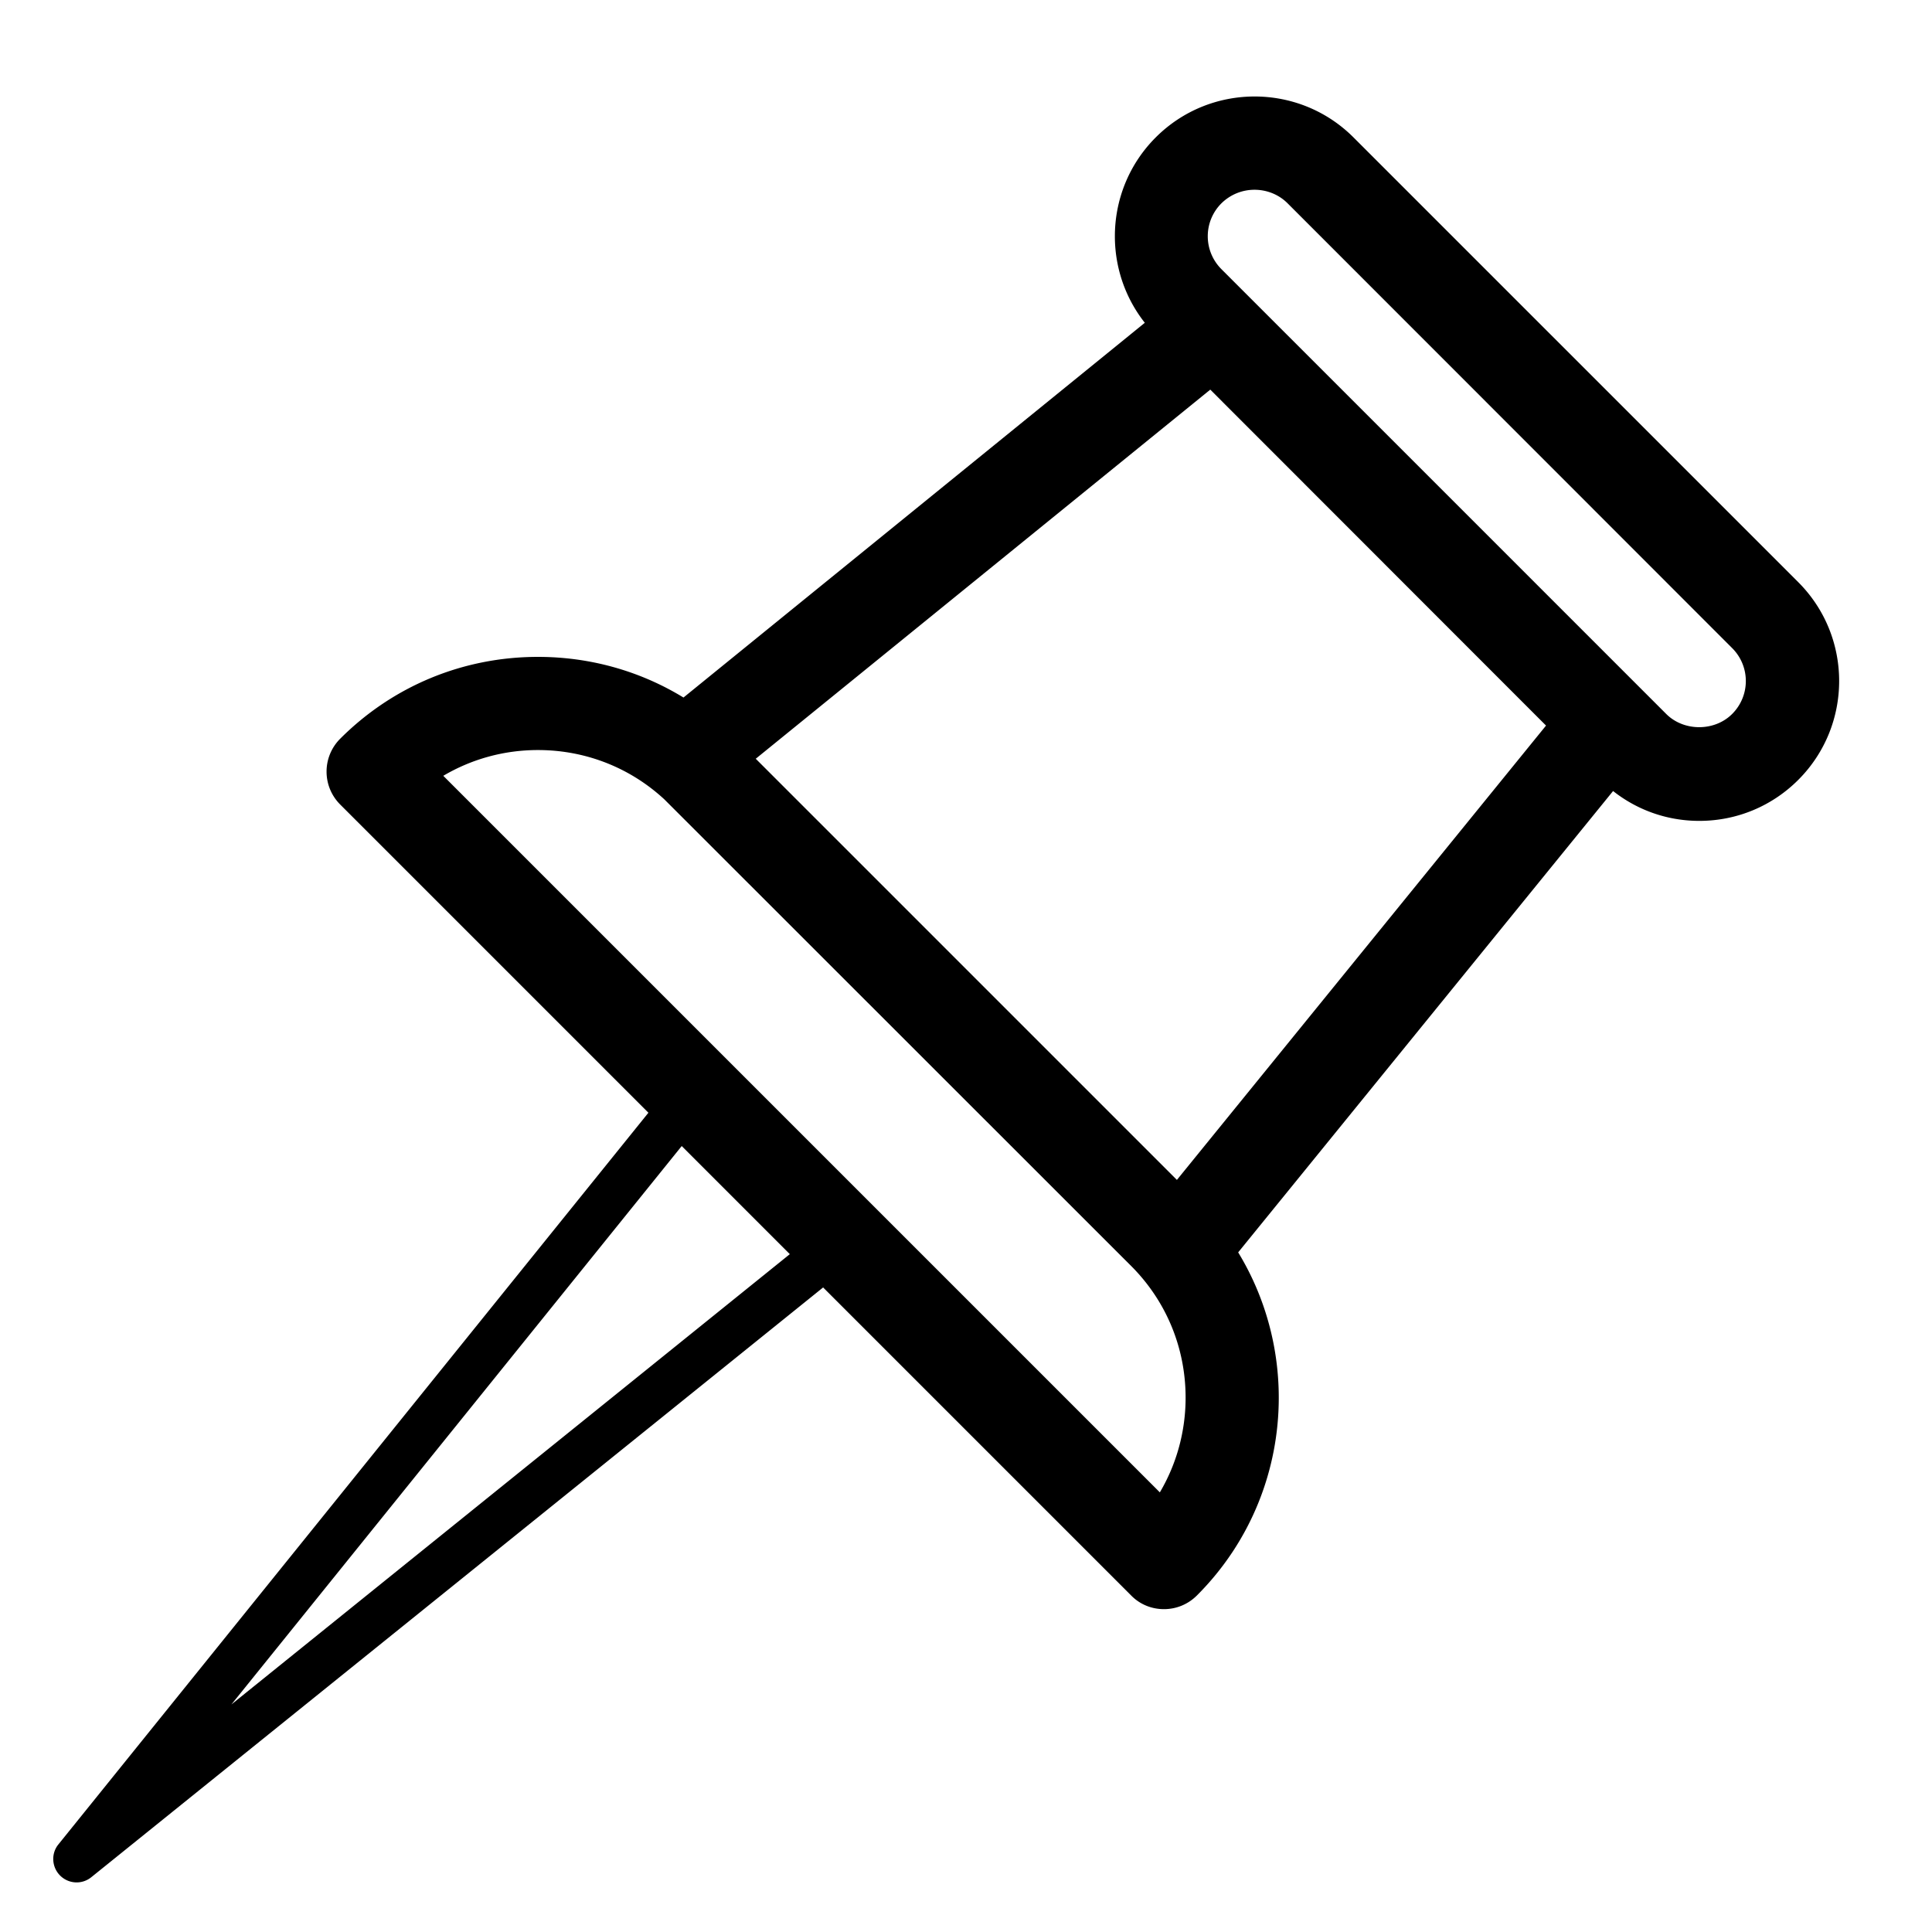 <?xml version="1.0" standalone="no"?><!DOCTYPE svg PUBLIC "-//W3C//DTD SVG 1.1//EN" "http://www.w3.org/Graphics/SVG/1.1/DTD/svg11.dtd"><svg width="200px" height="200px" viewBox="0 0 1024 1024" version="1.1" xmlns="http://www.w3.org/2000/svg"><path d="M40.619 997.717a12.412 12.412 0 0 1-8.761-3.64c-4.438-4.438-4.893-11.606-0.91-16.498L358.4 571.506c2.162-2.73 5.461-4.438 8.988-4.551 3.528-0.228 6.94 1.137 9.444 3.64l78.62 78.621c2.504 2.503 3.755 5.916 3.641 9.444-0.227 3.527-1.82 6.712-4.55 8.988L48.355 994.987a12.359 12.359 0 0 1-7.737 2.73z m328.476-399.929L122.652 903.396 428.26 656.953l-59.165-59.165z m531.57-162.702c-19.797 0-38.343-7.737-52.338-21.731L612.58 177.607c-28.9-28.9-28.9-75.89 0-104.79 28.9-28.899 75.89-28.899 104.789 0l235.747 235.748c28.9 28.9 28.9 75.89 0 104.79-13.994 13.994-32.654 21.731-52.451 21.731zM664.917 100.58c-6.371 0-12.629 2.389-17.521 7.168-9.672 9.67-9.672 25.258 0 34.93l235.747 235.747c9.33 9.33 25.6 9.33 34.93 0 9.671-9.671 9.671-25.259 0-34.93L682.439 107.748c-4.779-4.78-11.15-7.168-17.522-7.168zM616.903 852.878c-6.371 0-12.63-2.39-17.408-7.282L180.338 426.44c-9.671-9.671-9.671-25.259 0-34.93 27.99-27.989 65.194-43.349 104.79-43.349s76.8 15.36 104.788 43.35l244.509 244.508c57.799 57.799 57.799 151.78 0 209.578-4.893 4.893-11.15 7.282-17.522 7.282zM234.951 411.193l379.79 379.79c8.875-15.019 13.654-32.313 13.654-50.176 0-26.396-10.24-51.2-28.9-69.86L354.987 426.44c-18.66-18.66-43.463-28.9-69.86-28.9-17.977 0-35.157 4.78-50.176 13.654zM625.664 686.99c-6.485 0-12.857-2.617-17.408-7.282l-262.03-261.916c-4.893-4.892-7.51-11.72-7.168-18.773 0.341-6.94 3.64-13.426 9.102-17.863l279.438-226.987c9.785-7.965 24.121-7.282 32.996 1.707l209.578 209.578c8.989 8.989 9.672 23.21 1.707 32.996L644.892 677.774c-4.437 5.462-10.922 8.761-17.863 9.102-0.455 0.114-0.91 0.114-1.365 0.114zM400.498 402.204L623.73 625.436 819.428 384.57 641.479 206.507 400.498 402.204z" /></svg>